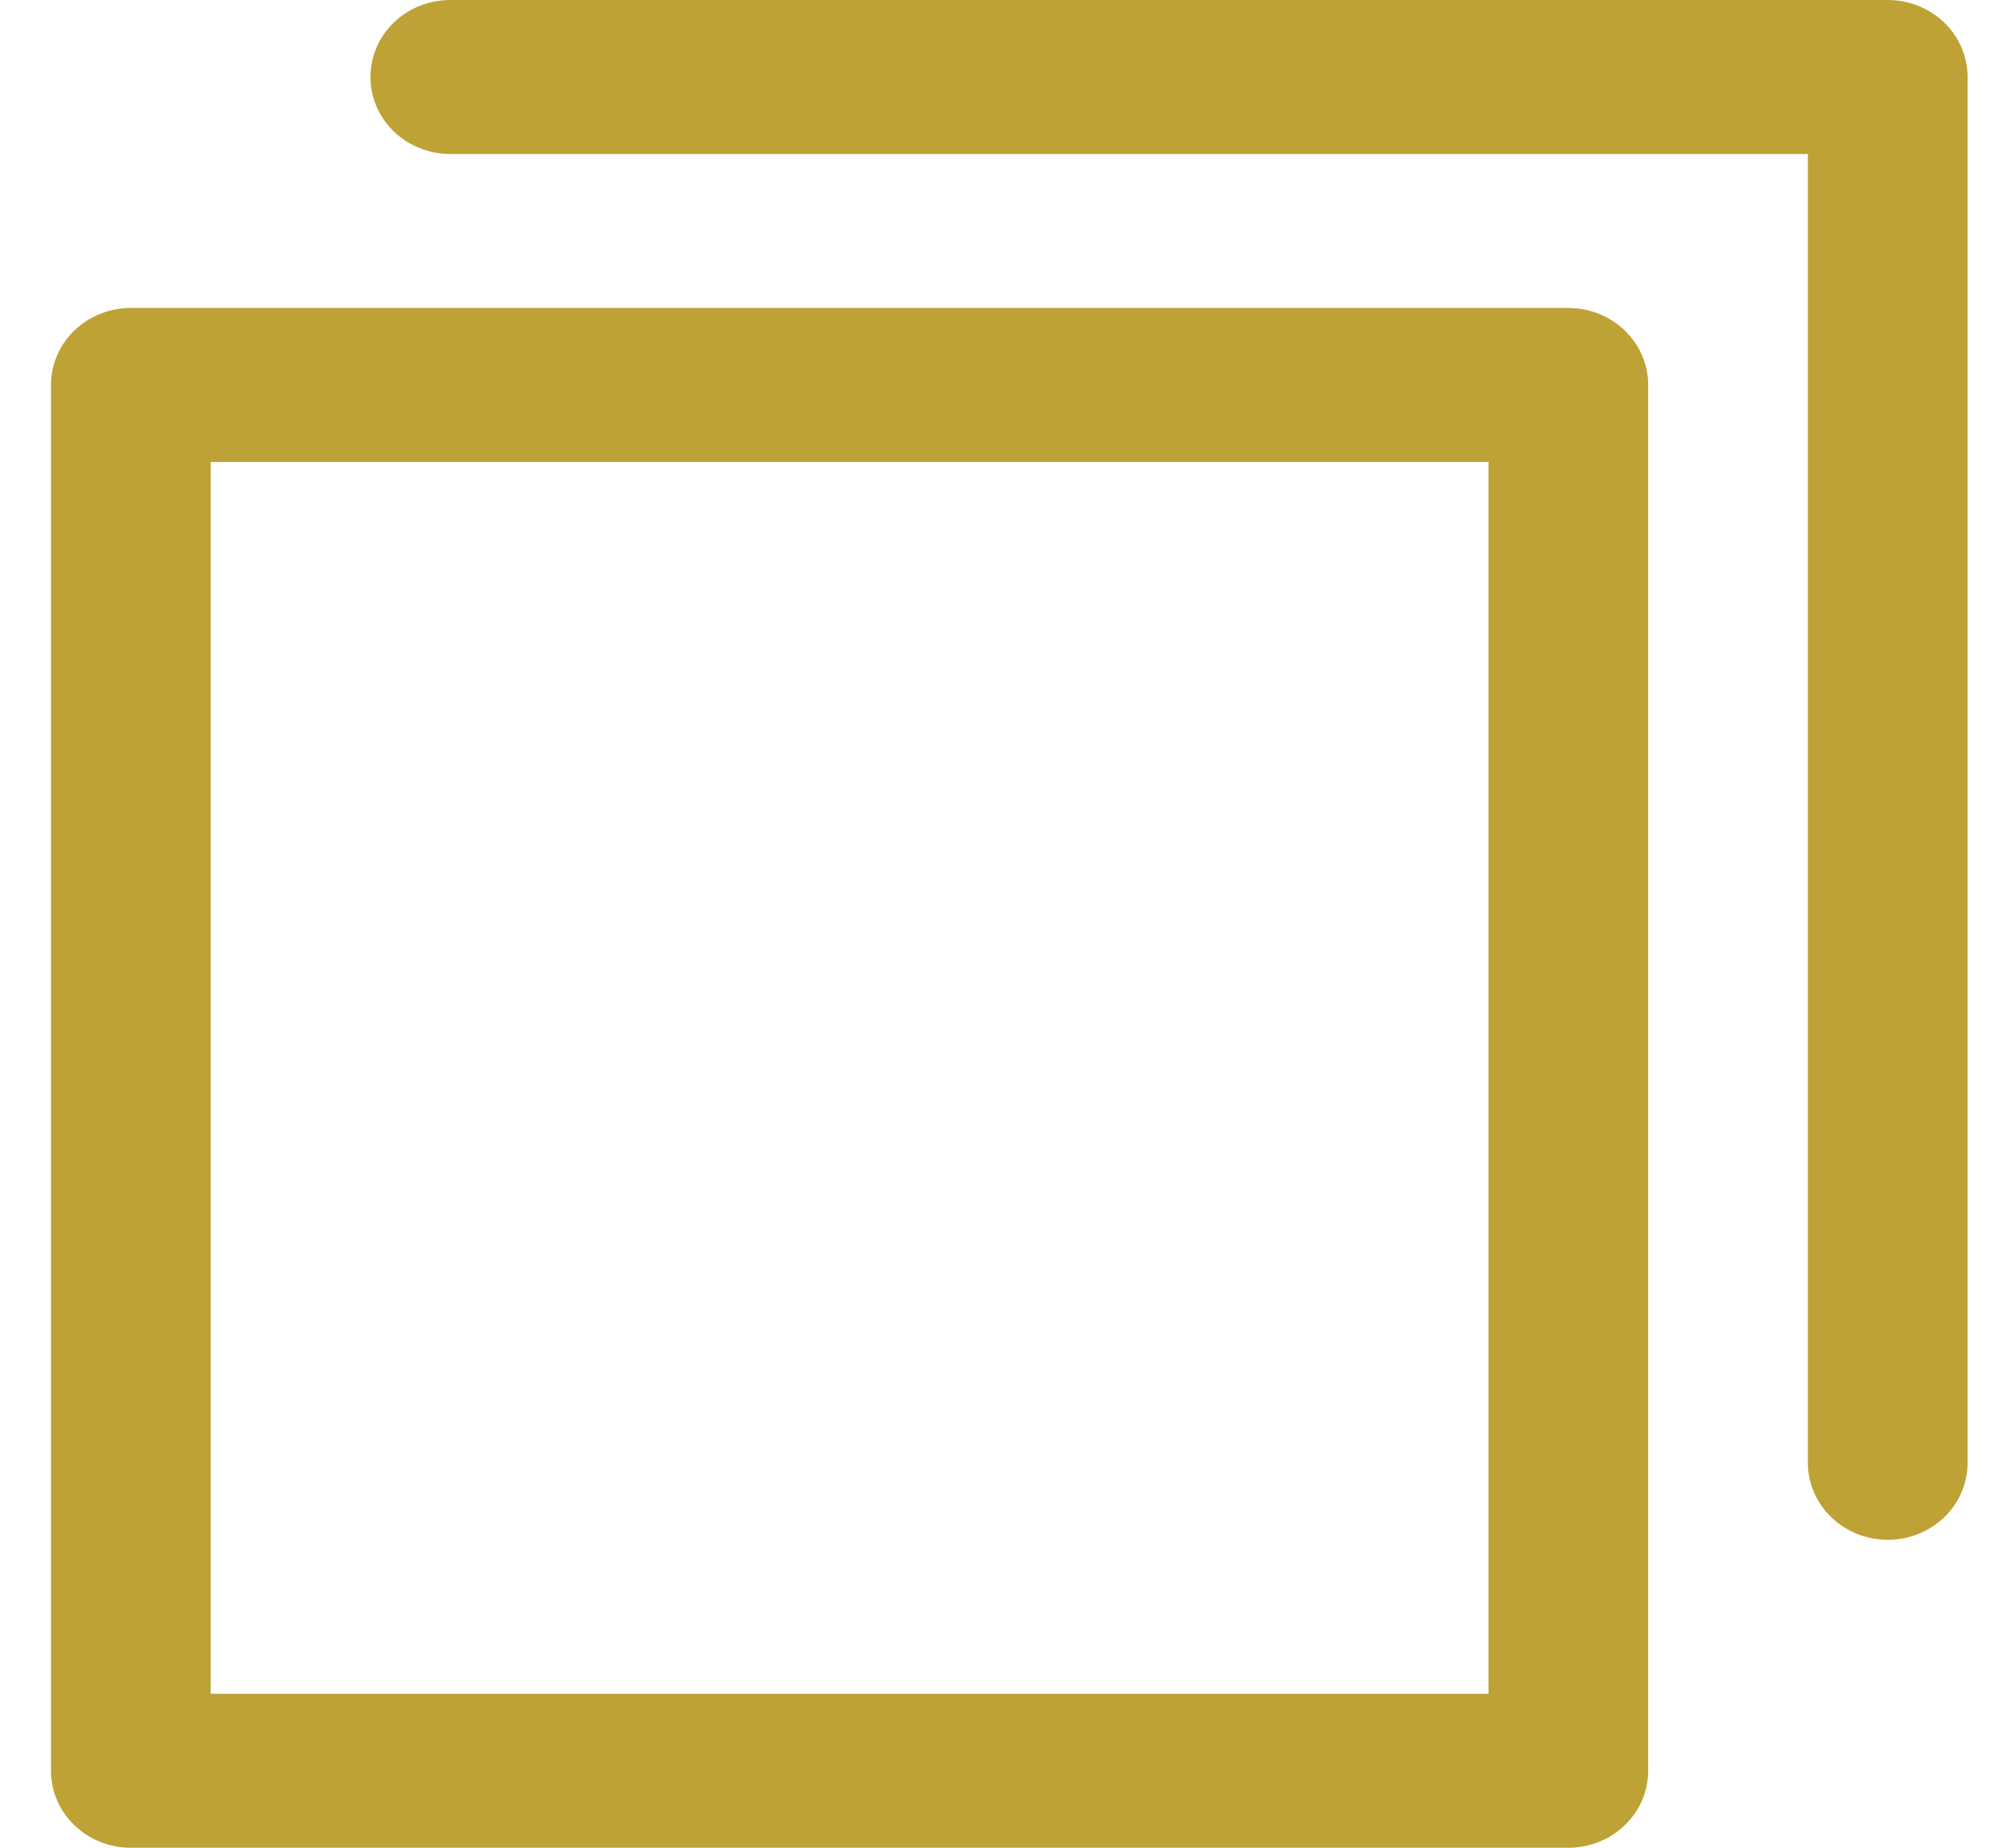 <svg width="26" height="24" viewBox="0 0 26 24" fill="none" xmlns="http://www.w3.org/2000/svg">
<path d="M20.368 4H1.699C1.424 4 1.16 4.105 0.966 4.293C0.771 4.48 0.662 4.735 0.662 5V23C0.662 23.265 0.771 23.52 0.966 23.707C1.16 23.895 1.424 24 1.699 24H20.368C20.643 24 20.907 23.895 21.101 23.707C21.296 23.52 21.405 23.265 21.405 23V5C21.405 4.735 21.296 4.48 21.101 4.293C20.907 4.105 20.643 4 20.368 4ZM19.331 22H2.736V6H19.331V22ZM25.553 1V19C25.553 19.265 25.444 19.52 25.25 19.707C25.055 19.895 24.791 20 24.516 20C24.241 20 23.977 19.895 23.783 19.707C23.588 19.52 23.479 19.265 23.479 19V2H5.848C5.573 2 5.309 1.895 5.114 1.707C4.92 1.52 4.811 1.265 4.811 1C4.811 0.735 4.92 0.48 5.114 0.293C5.309 0.105 5.573 0 5.848 0H24.516C24.791 0 25.055 0.105 25.25 0.293C25.444 0.48 25.553 0.735 25.553 1Z" fill="#BEA235"/>
</svg>
